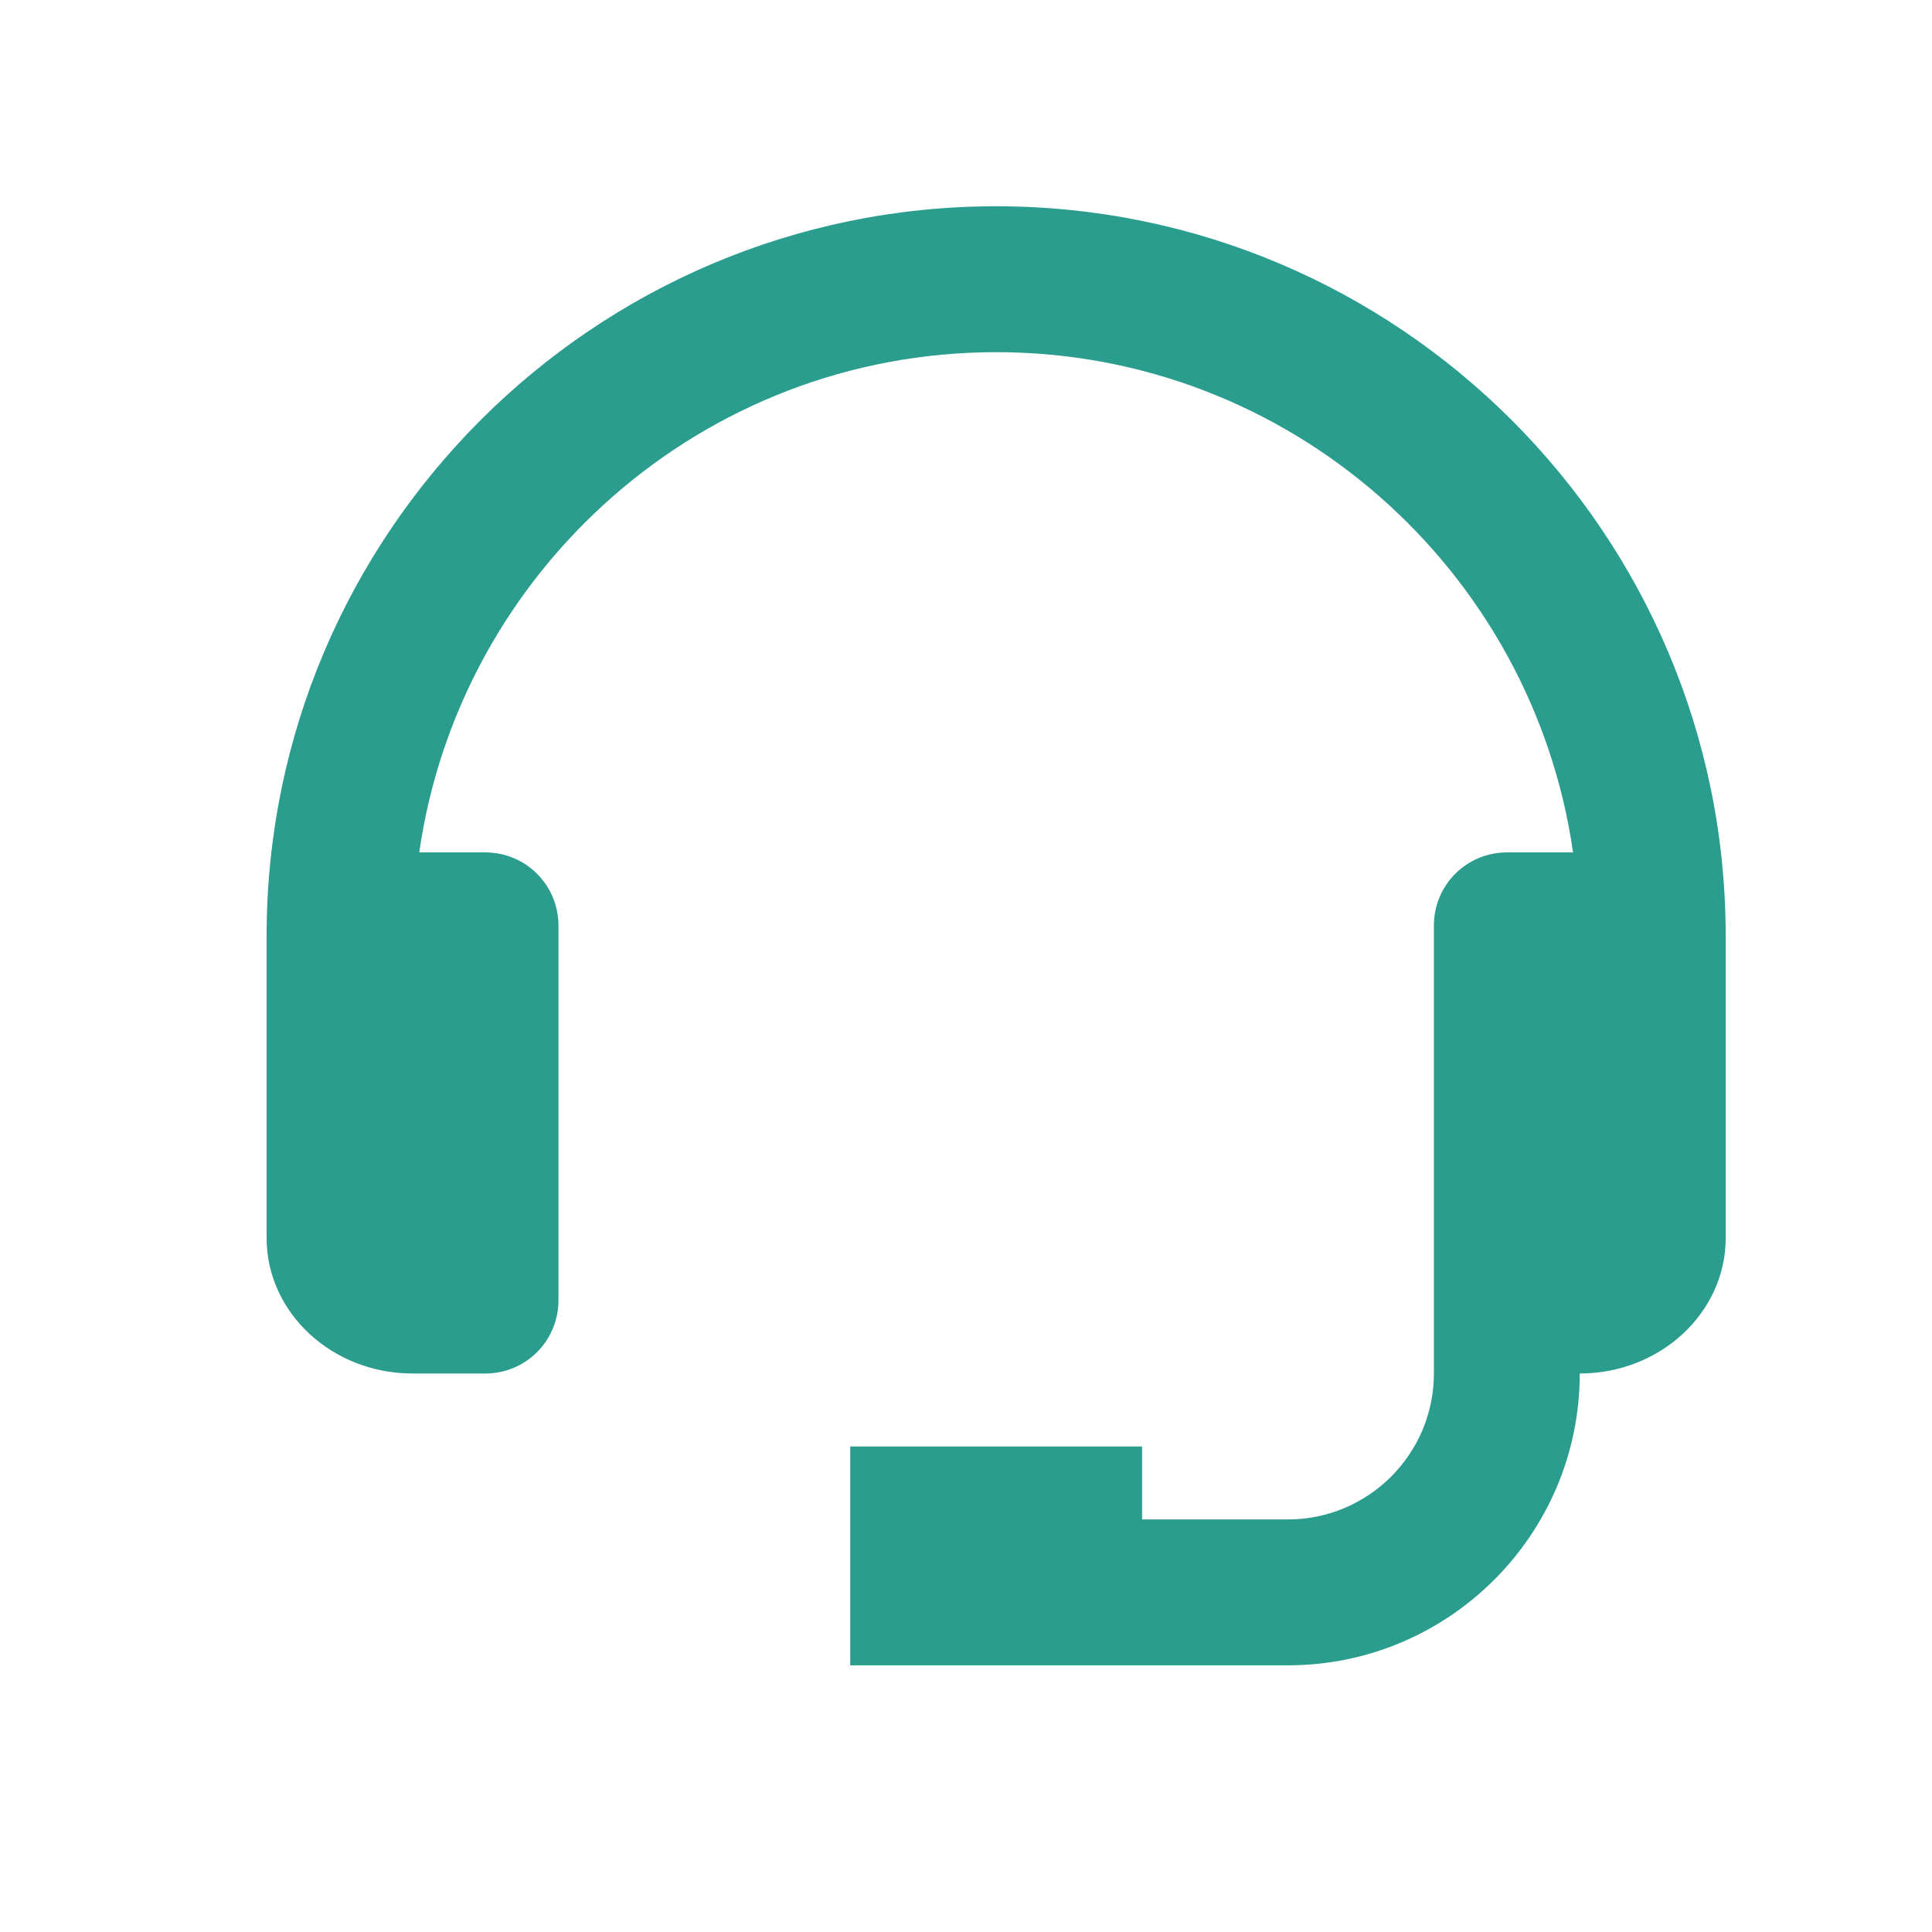 <svg width="38" height="38" viewBox="0 0 38 38" fill="none" xmlns="http://www.w3.org/2000/svg">
<path d="M19.593 4.057C11.681 4.057 5.244 10.494 5.244 18.406V24.351C5.244 25.82 6.531 27.015 8.114 27.015H9.549C9.929 27.015 10.294 26.864 10.563 26.595C10.832 26.326 10.984 25.961 10.984 25.581V18.201C10.984 17.82 10.832 17.455 10.563 17.186C10.294 16.917 9.929 16.766 9.549 16.766H8.246C9.044 11.213 13.822 6.927 19.593 6.927C25.364 6.927 30.142 11.213 30.94 16.766H29.637C29.257 16.766 28.892 16.917 28.623 17.186C28.354 17.455 28.203 17.82 28.203 18.201V27.015C28.203 28.598 26.915 29.885 25.333 29.885H22.463V28.45H16.723V32.755H25.333C28.498 32.755 31.072 30.181 31.072 27.015C32.655 27.015 33.942 25.82 33.942 24.351V18.406C33.942 10.494 27.505 4.057 19.593 4.057Z" fill="#2A9D8F"/>
</svg>
